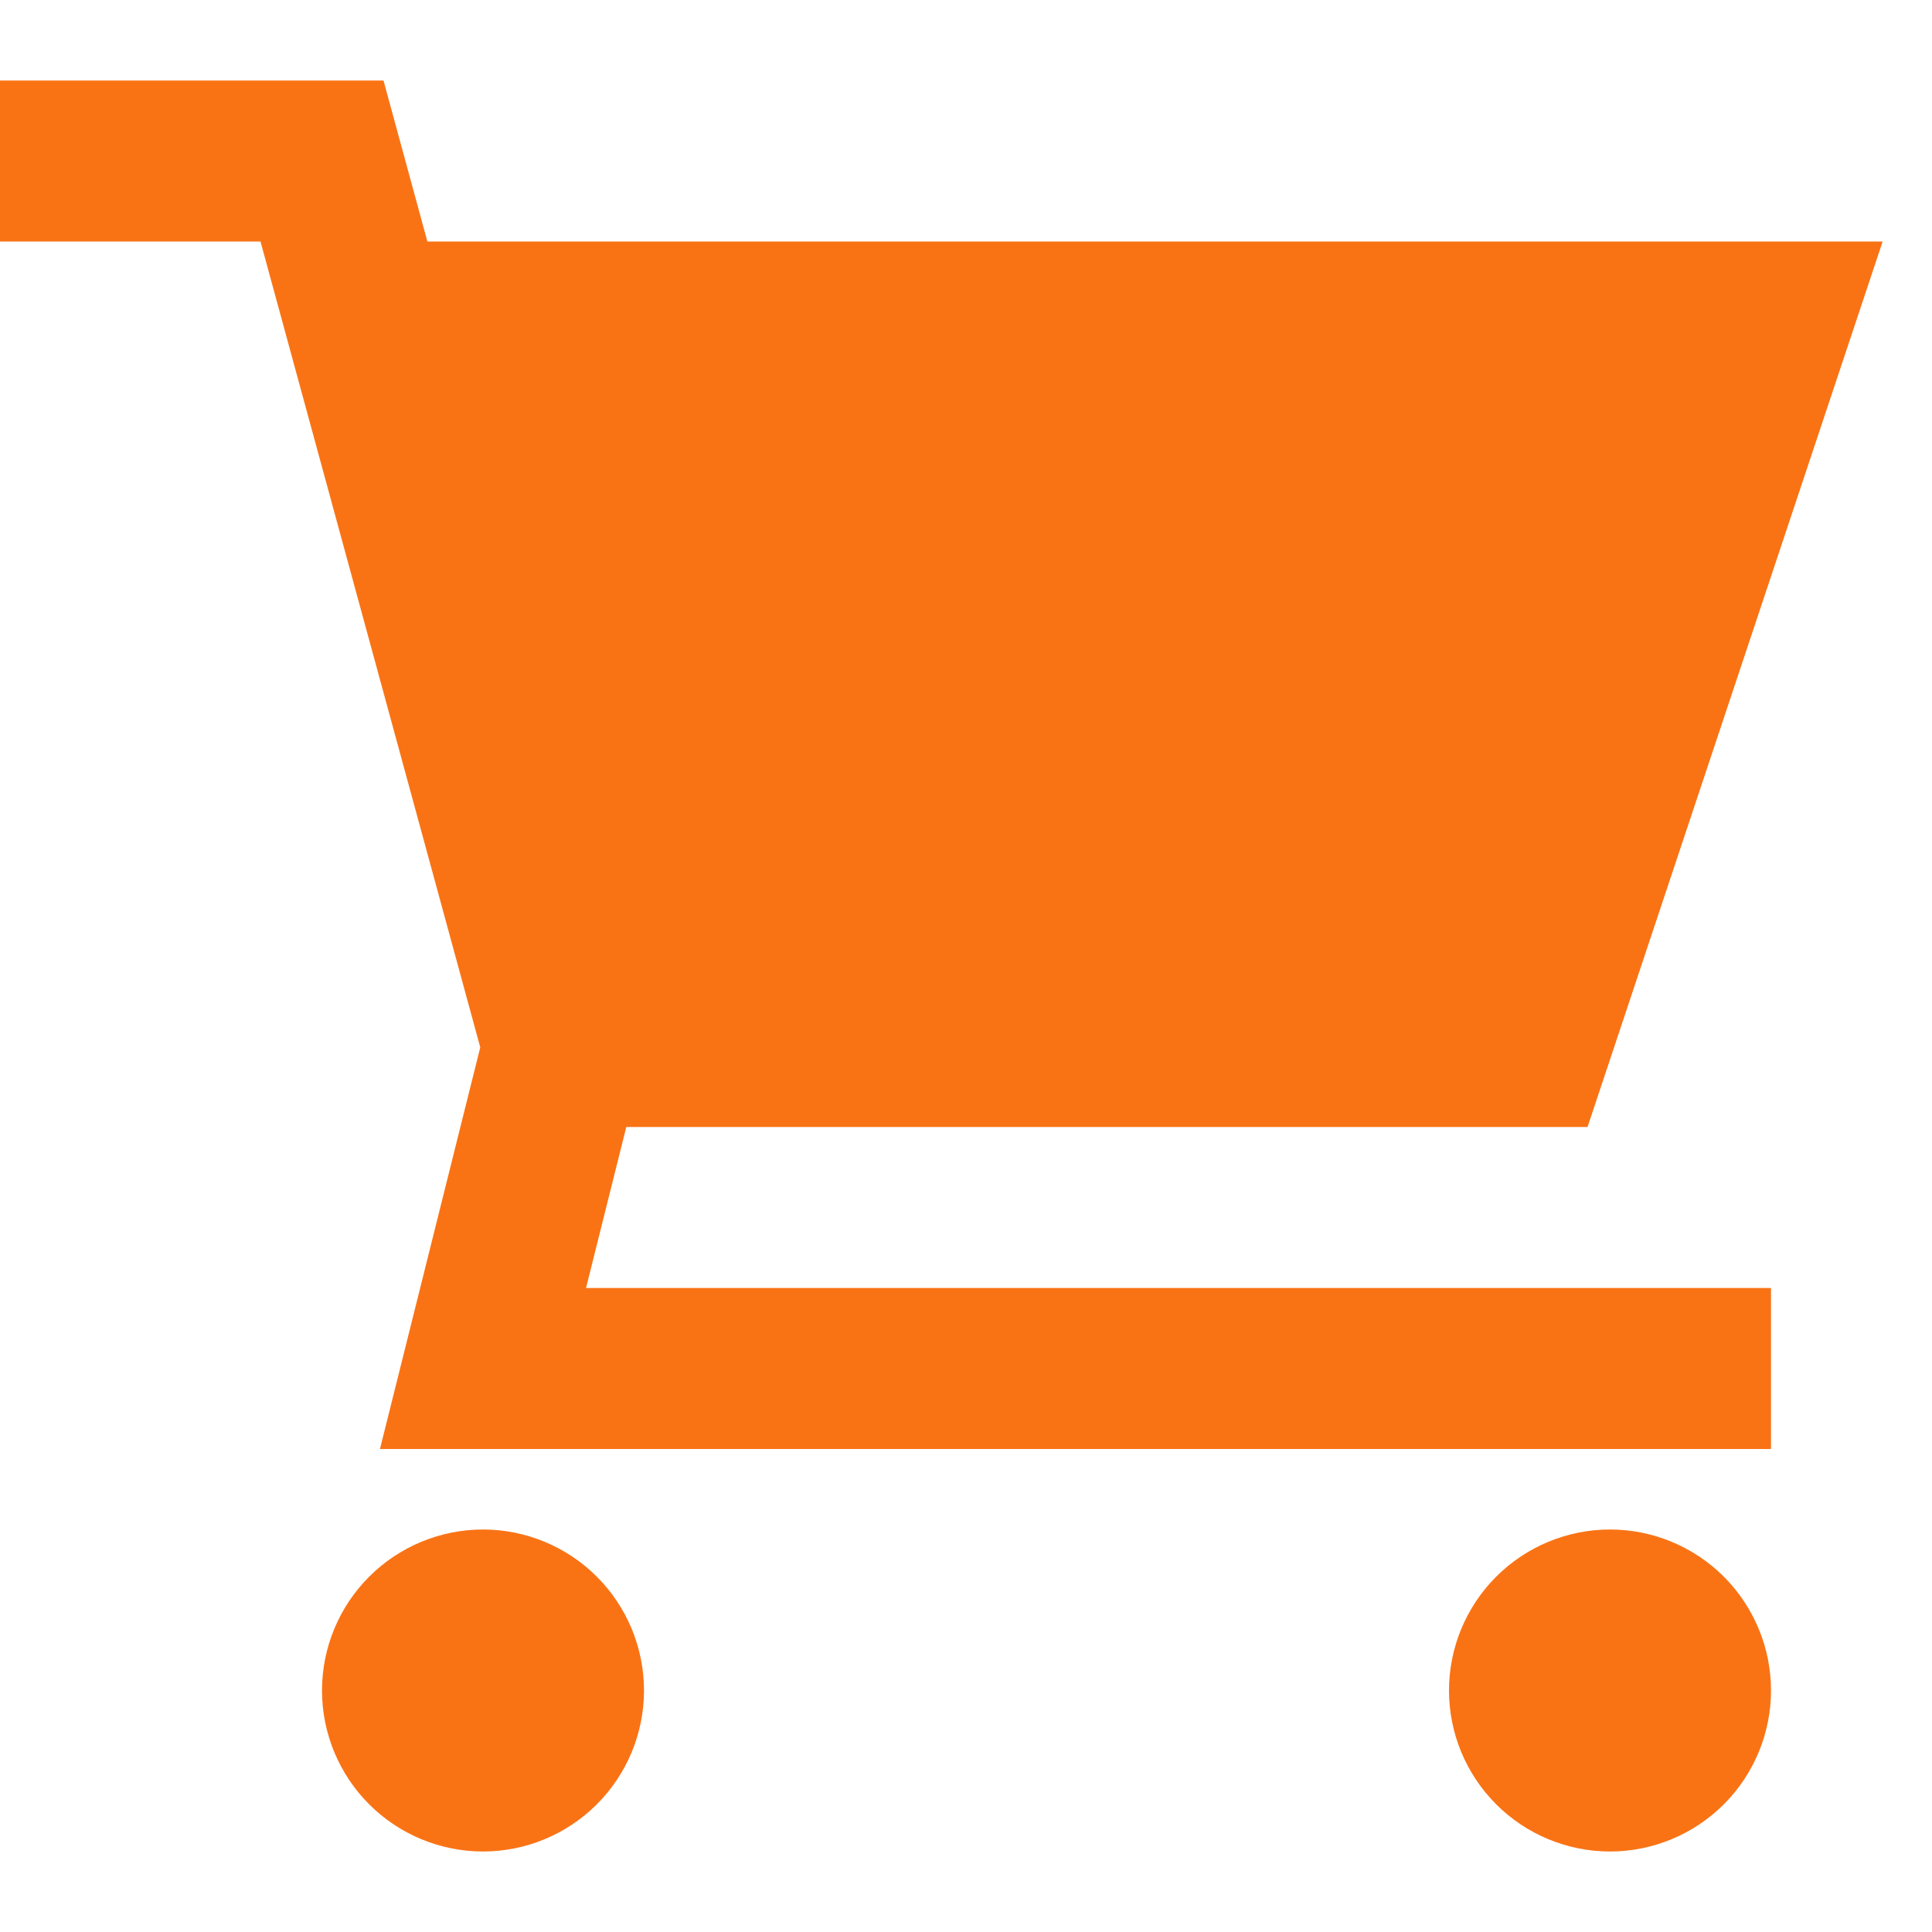 <svg width="24" height="24" viewBox="0 0 24 24" fill="none" xmlns="http://www.w3.org/2000/svg">
<path d="M0 1H4.764L5.309 3H23.387L19.721 14H7.78L7.28 16H22V18H4.72L5.966 13.011L3.236 3H0V1ZM4 21C4 20.47 4.211 19.961 4.586 19.586C4.961 19.211 5.47 19 6 19C6.53 19 7.039 19.211 7.414 19.586C7.789 19.961 8 20.47 8 21C8 21.53 7.789 22.039 7.414 22.414C7.039 22.789 6.53 23 6 23C5.47 23 4.961 22.789 4.586 22.414C4.211 22.039 4 21.53 4 21ZM18 21C18 20.47 18.211 19.961 18.586 19.586C18.961 19.211 19.47 19 20 19C20.53 19 21.039 19.211 21.414 19.586C21.789 19.961 22 20.47 22 21C22 21.53 21.789 22.039 21.414 22.414C21.039 22.789 20.53 23 20 23C19.47 23 18.961 22.789 18.586 22.414C18.211 22.039 18 21.53 18 21Z" fill="#F97315"/>
</svg>
